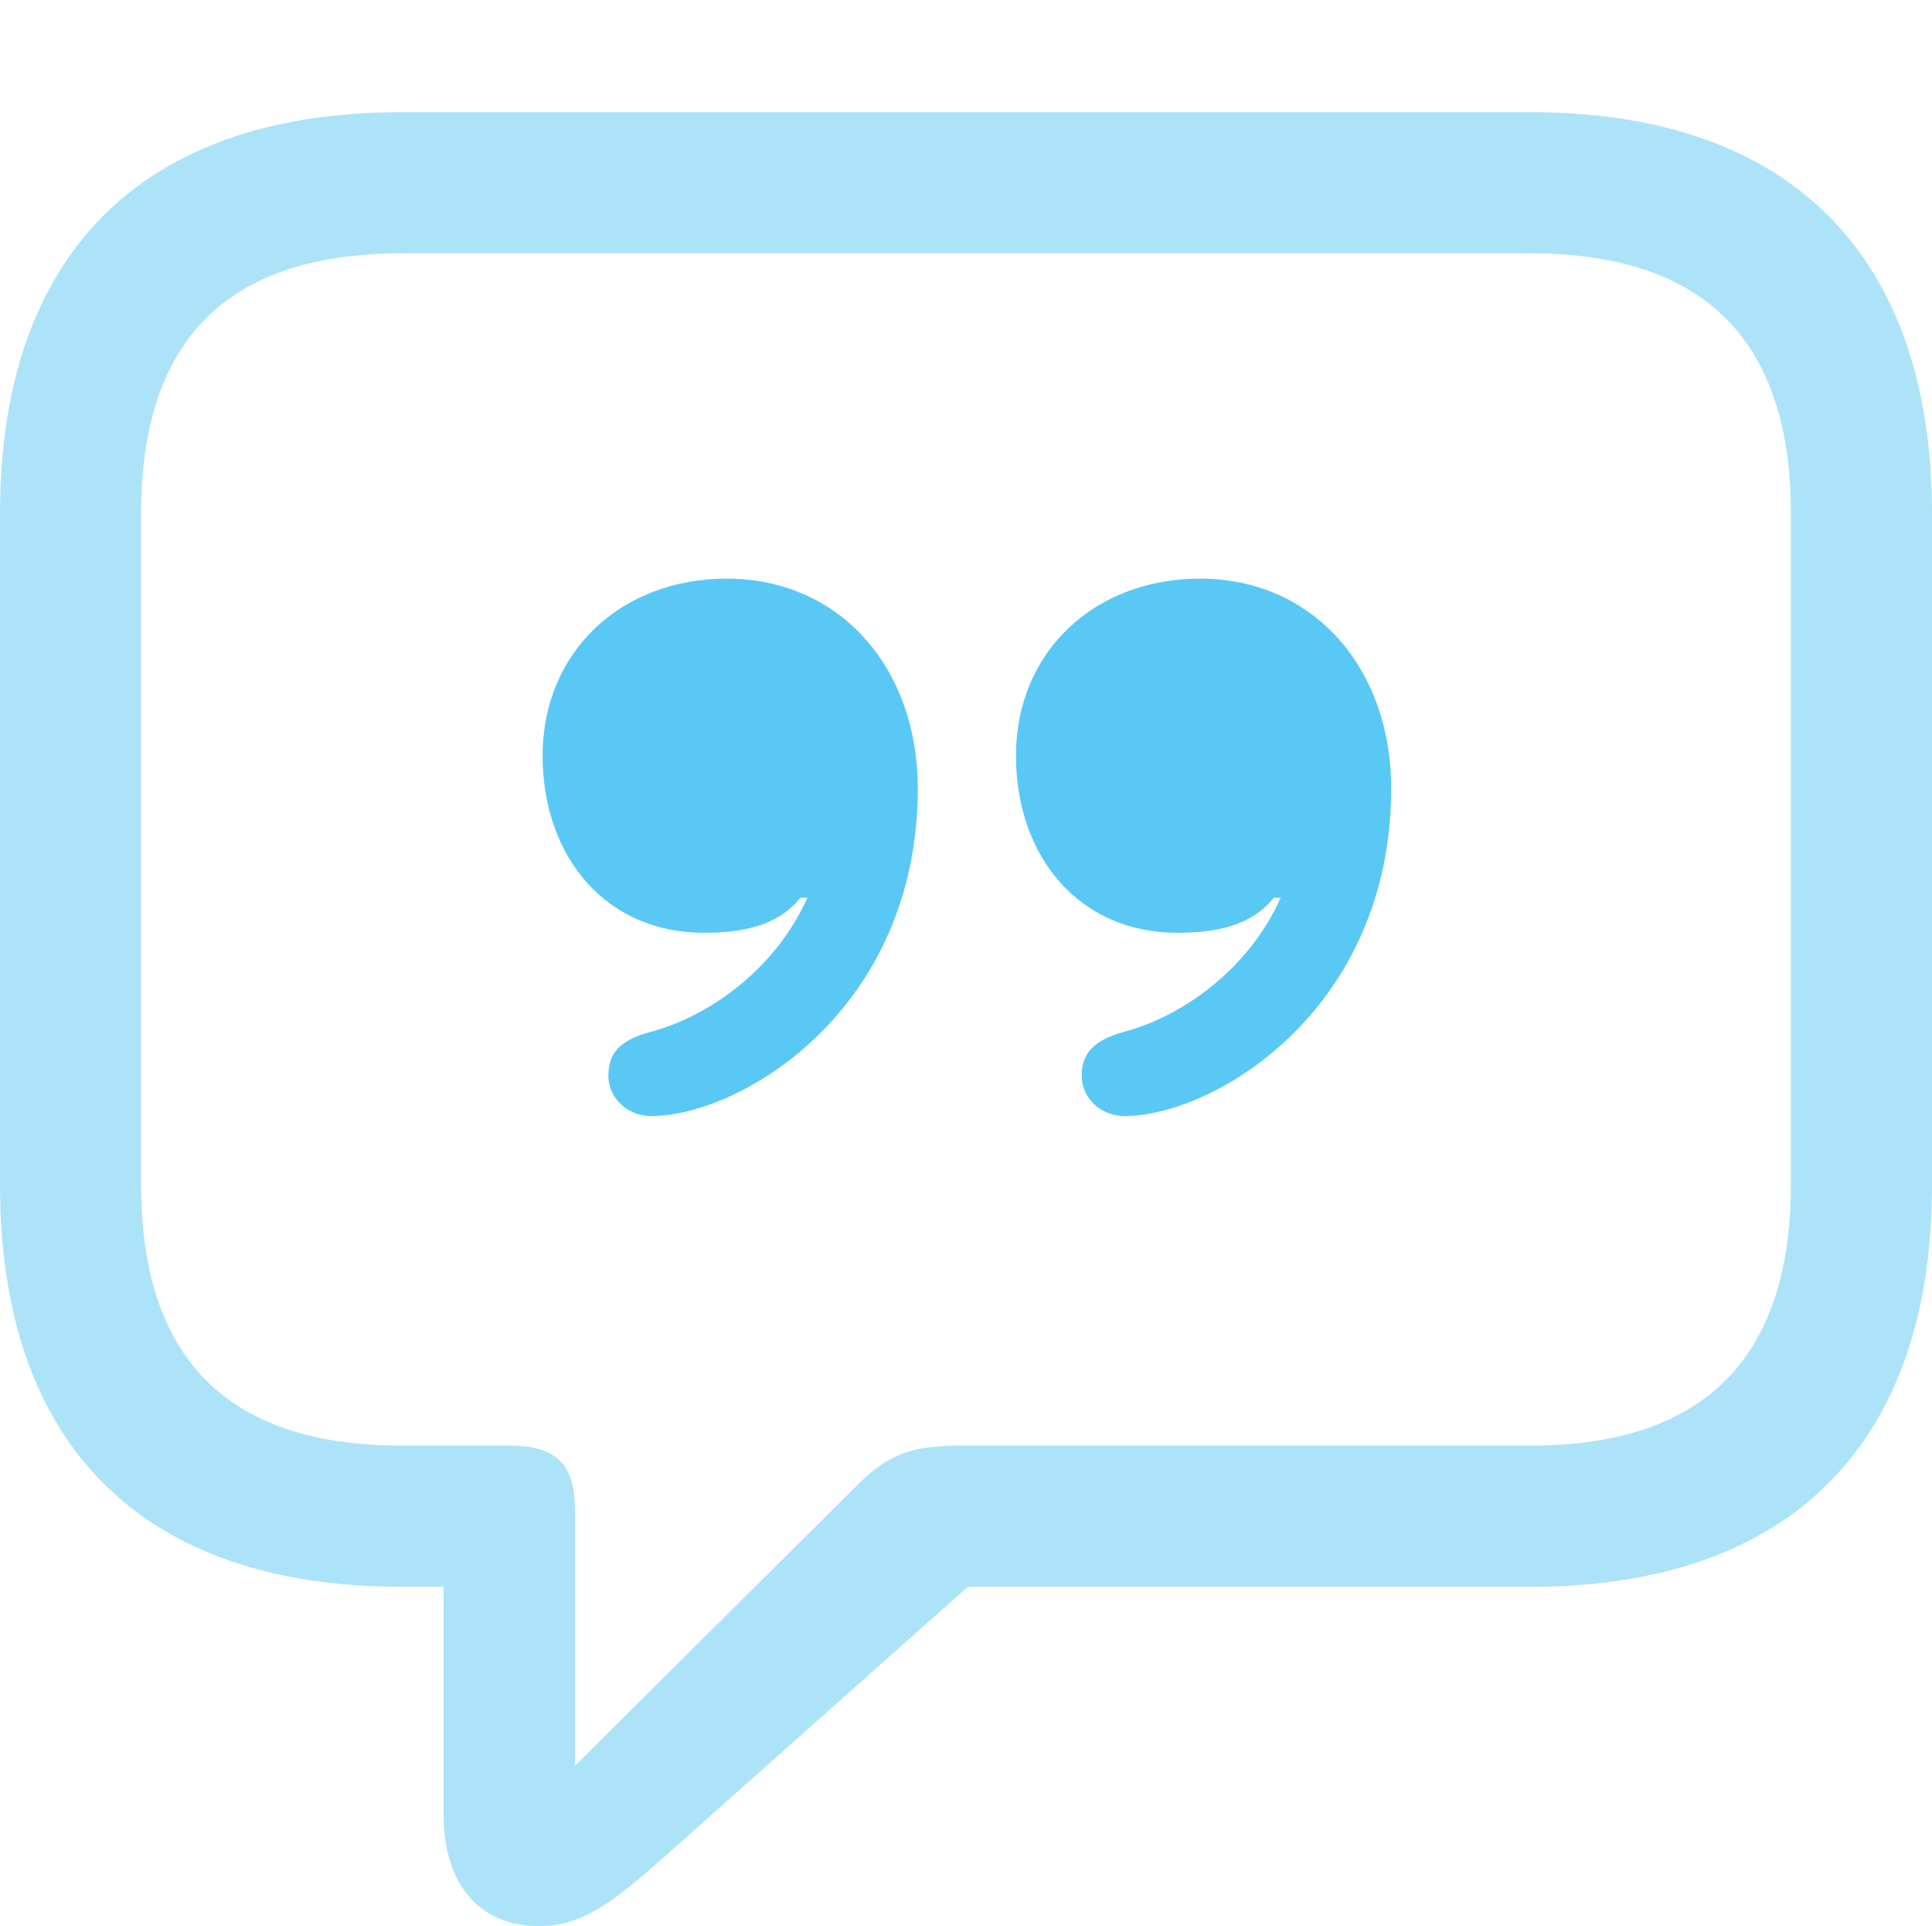 <?xml version="1.0" encoding="UTF-8"?>
<!--Generator: Apple Native CoreSVG 175.5-->
<!DOCTYPE svg
PUBLIC "-//W3C//DTD SVG 1.1//EN"
       "http://www.w3.org/Graphics/SVG/1.1/DTD/svg11.dtd">
<svg version="1.1" xmlns="http://www.w3.org/2000/svg" xmlns:xlink="http://www.w3.org/1999/xlink" width="26.904" height="26.819">
 <g>
  <rect height="26.819" opacity="0" width="26.904" x="0" y="0"/>
  <path d="M7.507 26.819C8.105 26.819 8.521 26.502 9.265 25.842L13.477 22.095L21.314 22.095C24.951 22.095 26.904 20.081 26.904 16.504L26.904 7.153C26.904 3.577 24.951 1.562 21.314 1.562L5.591 1.562C1.953 1.562 0 3.564 0 7.153L0 16.504C0 20.093 1.953 22.095 5.591 22.095L6.177 22.095L6.177 25.269C6.177 26.209 6.653 26.819 7.507 26.819ZM8.008 24.585L8.008 21.045C8.008 20.386 7.751 20.129 7.092 20.129L5.591 20.129C3.125 20.129 1.965 18.872 1.965 16.492L1.965 7.153C1.965 4.773 3.125 3.528 5.591 3.528L21.314 3.528C23.767 3.528 24.939 4.773 24.939 7.153L24.939 16.492C24.939 18.872 23.767 20.129 21.314 20.129L13.403 20.129C12.72 20.129 12.378 20.227 11.914 20.703Z" fill="#5ac8f5" fill-opacity="0.5"/>
  <path d="M7.556 10.523C7.556 11.914 8.423 12.988 9.802 12.988C10.315 12.988 10.828 12.903 11.145 12.5L11.243 12.5C10.791 13.513 9.851 14.16 9.058 14.368C8.606 14.49 8.472 14.685 8.472 14.978C8.472 15.283 8.728 15.54 9.07 15.54C10.303 15.54 12.781 14.075 12.781 10.974C12.781 9.314 11.707 8.057 10.12 8.057C8.655 8.057 7.556 9.07 7.556 10.523ZM14.148 10.523C14.148 11.914 15.015 12.988 16.394 12.988C16.907 12.988 17.419 12.903 17.737 12.5L17.834 12.5C17.383 13.513 16.443 14.16 15.649 14.368C15.21 14.49 15.063 14.685 15.063 14.978C15.063 15.283 15.32 15.54 15.662 15.54C16.895 15.54 19.373 14.075 19.373 10.974C19.373 9.314 18.298 8.057 16.711 8.057C15.247 8.057 14.148 9.07 14.148 10.523Z" fill="#5ac8f5"/>
 </g>
</svg>
